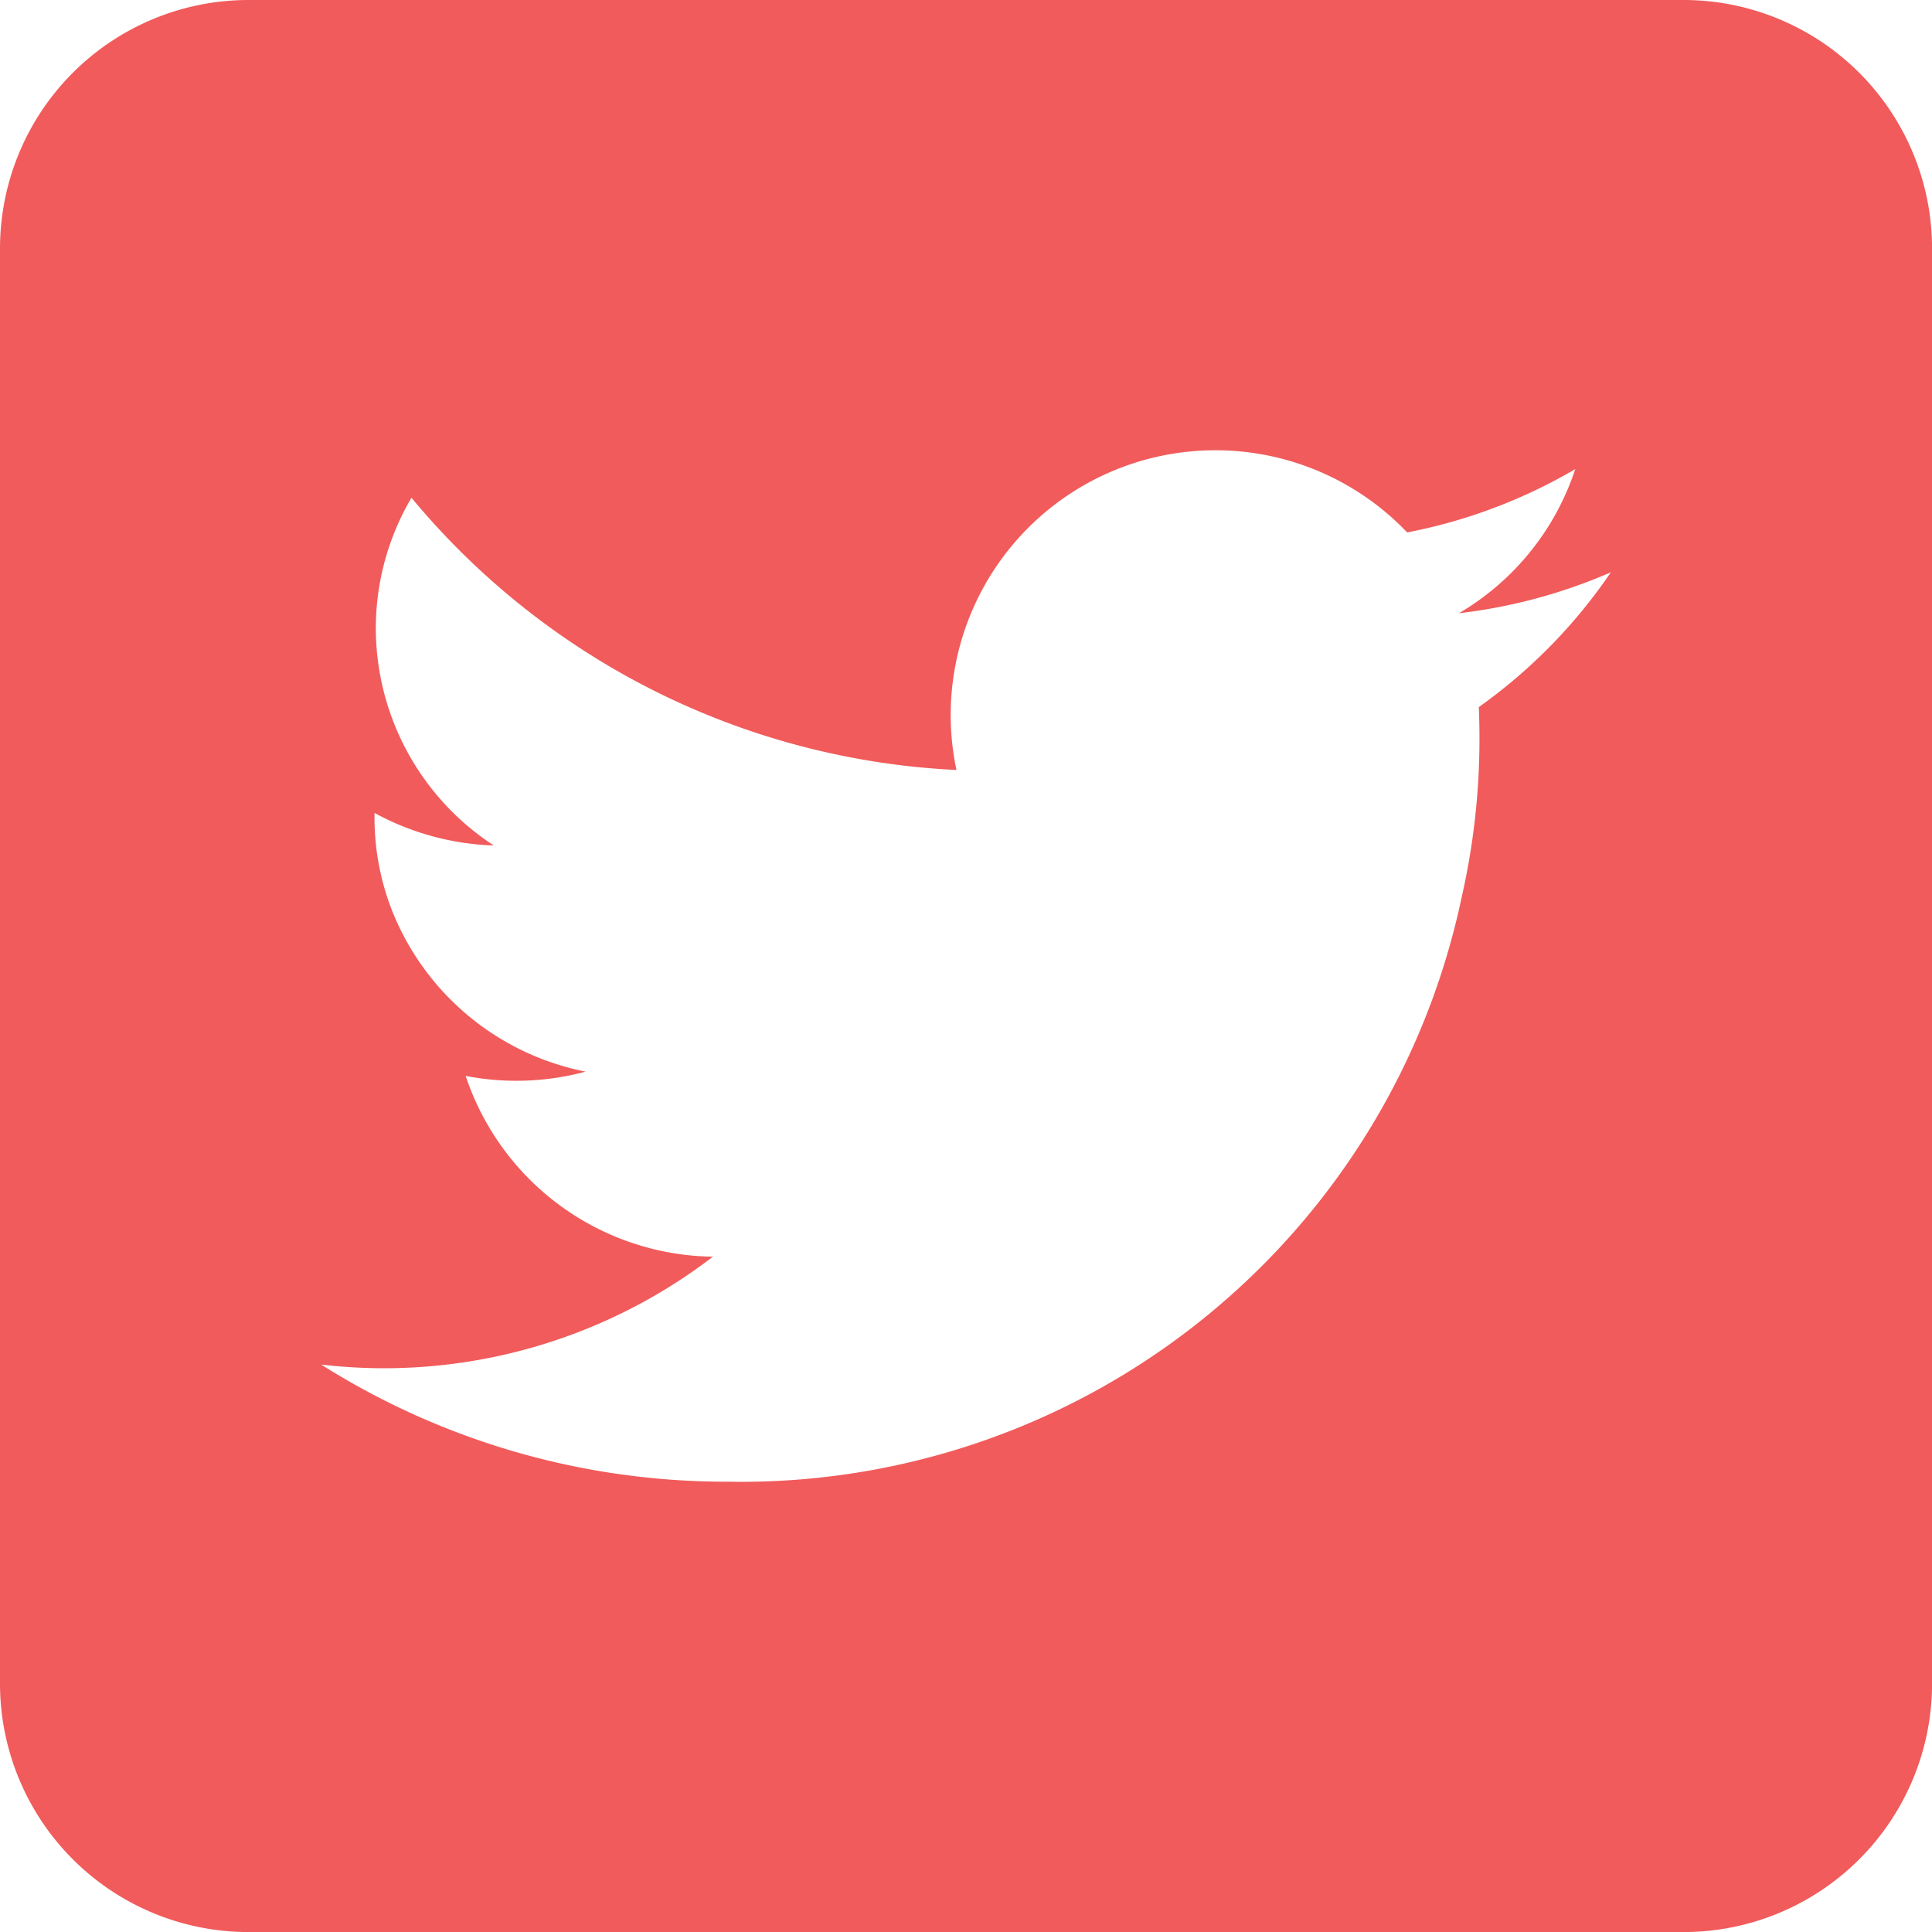<svg xmlns="http://www.w3.org/2000/svg" width="29.693" height="29.693" viewBox="0 0 29.693 29.693"><defs><style>.a{fill:#f15b5b;fill-rule:evenodd;}</style></defs><path class="a" d="M41.888,16H19.806A3.82,3.82,0,0,0,16,19.806V41.888a3.82,3.82,0,0,0,3.806,3.806H41.888a3.82,3.82,0,0,0,3.806-3.806V19.806A3.82,3.82,0,0,0,41.888,16ZM38.728,26.867c.007.171.01.345.01.519a10.994,10.994,0,0,1-.276,2.415A11.318,11.318,0,0,1,27.17,38.772a11.647,11.647,0,0,1-6.234-1.8,8.306,8.306,0,0,0,6.021-1.658,4.06,4.06,0,0,1-3.8-2.778A4.1,4.1,0,0,0,25,32.47a4.046,4.046,0,0,1-2.975-2.476,3.912,3.912,0,0,1-.269-1.45v-.05a4.093,4.093,0,0,0,1.833.5,3.993,3.993,0,0,1-1.813-3.331,3.95,3.95,0,0,1,.548-2.013A11.6,11.6,0,0,0,30.7,27.834a4.069,4.069,0,0,1,6.927-3.651,8.175,8.175,0,0,0,2.583-.973,4.026,4.026,0,0,1-1.788,2.215,8.235,8.235,0,0,0,2.335-.629A8.177,8.177,0,0,1,38.728,26.867Z" transform="translate(-16 -16)"/></svg>